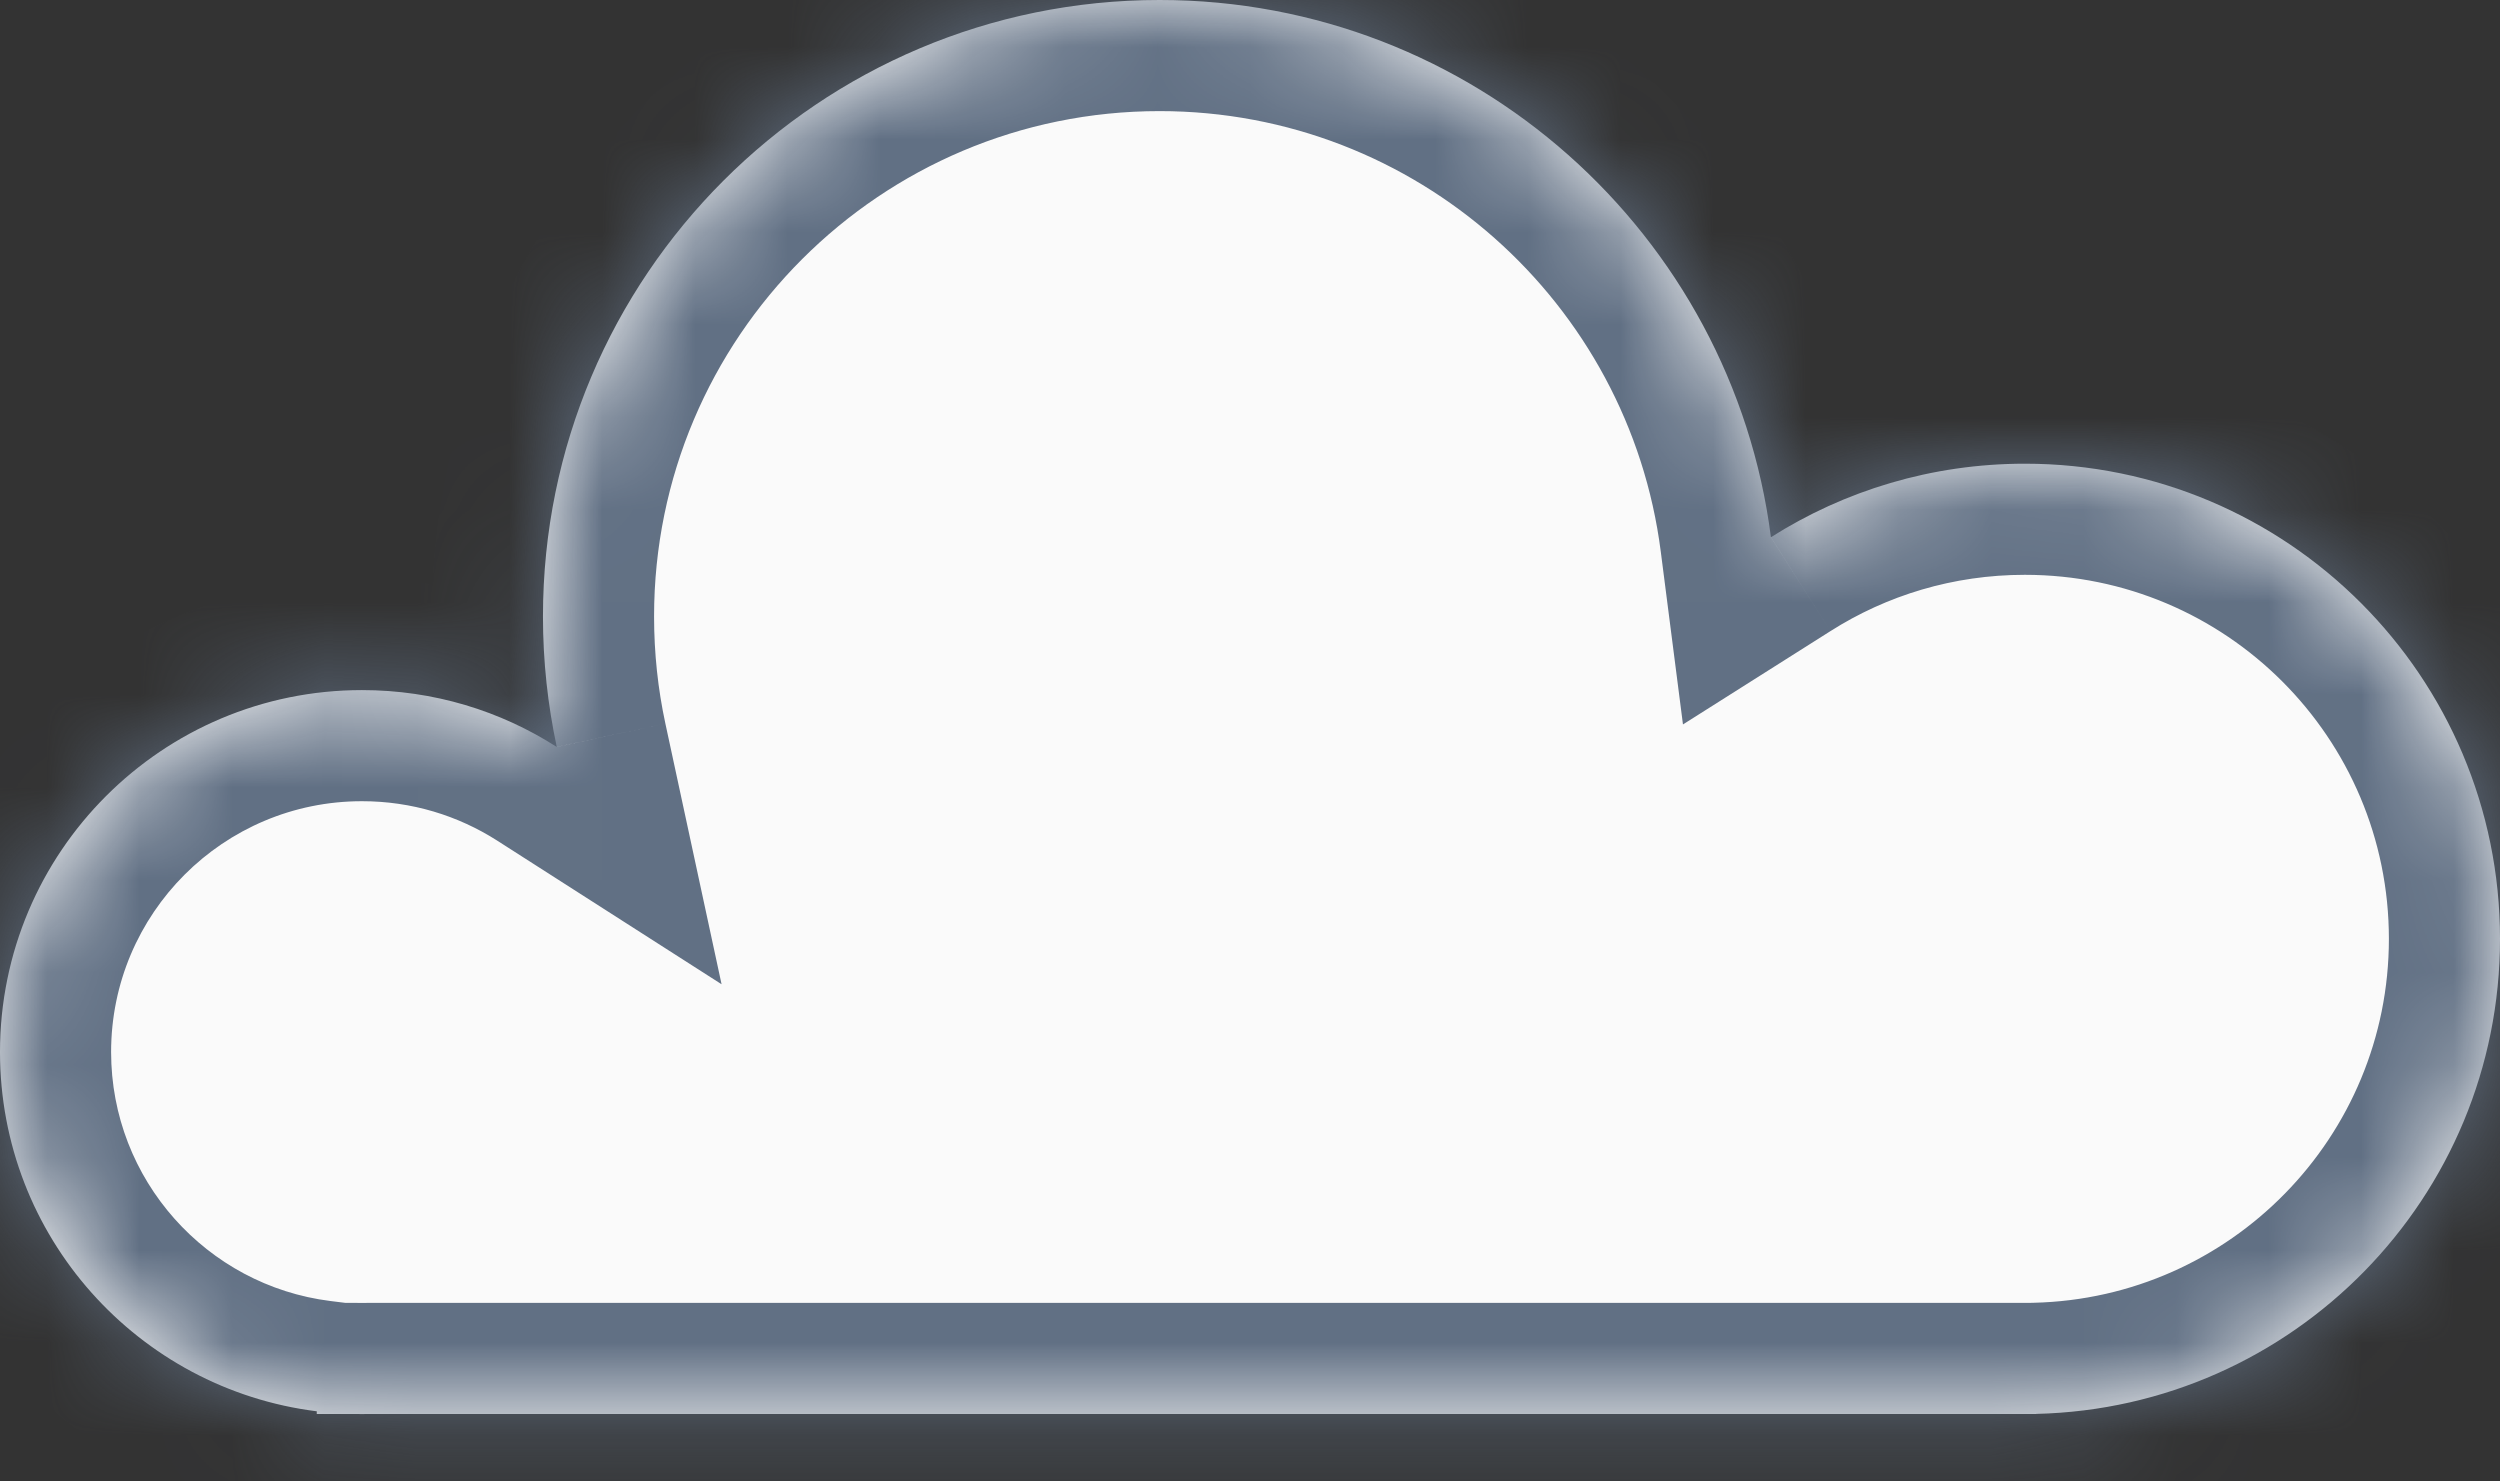 <svg width="27" height="16" viewBox="0 0 27 16" fill="none" xmlns="http://www.w3.org/2000/svg">
<rect x="0" y="0" width="27" height="16" fill="#333333" stroke="none"/>
<mask id="path-1-inside-1_199_2582" fill="white">
<path fill-rule="evenodd" clip-rule="evenodd" d="M5.864 6.658C5.864 7.142 5.916 7.613 6.013 8.067C5.406 7.678 4.684 7.453 3.909 7.453C1.75 7.453 -0 9.203 -0 11.362C-0 13.356 1.492 15.001 3.421 15.242V15.271H3.849C3.869 15.272 3.889 15.272 3.909 15.272C3.929 15.272 3.949 15.272 3.969 15.271H21.991V15.27C24.768 15.205 27 12.933 27 10.14C27 7.306 24.703 5.008 21.869 5.008C20.86 5.008 19.92 5.299 19.126 5.802C18.706 2.529 15.91 0 12.523 0C8.845 0 5.864 2.981 5.864 6.658Z"/>
</mask>
<path fill-rule="evenodd" clip-rule="evenodd" d="M5.864 6.658C5.864 7.142 5.916 7.613 6.013 8.067C5.406 7.678 4.684 7.453 3.909 7.453C1.75 7.453 -0 9.203 -0 11.362C-0 13.356 1.492 15.001 3.421 15.242V15.271H3.849C3.869 15.272 3.889 15.272 3.909 15.272C3.929 15.272 3.949 15.272 3.969 15.271H21.991V15.27C24.768 15.205 27 12.933 27 10.14C27 7.306 24.703 5.008 21.869 5.008C20.86 5.008 19.92 5.299 19.126 5.802C18.706 2.529 15.91 0 12.523 0C8.845 0 5.864 2.981 5.864 6.658Z" fill="#FAFAFA"/>
<path d="M6.013 8.067L7.186 7.814L7.793 10.63L5.367 9.077L6.013 8.067ZM3.421 15.242L3.569 14.051L4.621 14.182V15.242H3.421ZM3.421 15.271V16.471H2.221V15.271H3.421ZM3.849 15.271V14.071H3.858L3.867 14.072L3.849 15.271ZM3.969 15.271L3.951 14.072L3.96 14.071H3.969V15.271ZM21.991 15.271H23.191V16.471H21.991V15.271ZM21.991 15.27H20.791V14.097L21.963 14.07L21.991 15.27ZM19.126 5.802L19.769 6.816L18.176 7.824L17.936 5.955L19.126 5.802ZM4.84 8.319C4.725 7.783 4.664 7.227 4.664 6.658H7.064C7.064 7.056 7.106 7.443 7.186 7.814L4.84 8.319ZM3.909 6.253C4.92 6.253 5.865 6.547 6.66 7.056L5.367 9.077C4.946 8.809 4.448 8.653 3.909 8.653V6.253ZM-1.2 11.362C-1.2 8.54 1.087 6.253 3.909 6.253V8.653C2.413 8.653 1.2 9.866 1.2 11.362H-1.2ZM3.272 16.432C0.75 16.118 -1.2 13.969 -1.2 11.362H1.2C1.2 12.743 2.234 13.884 3.569 14.051L3.272 16.432ZM4.621 15.242V15.271H2.221V15.242H4.621ZM3.421 14.071H3.849V16.471H3.421V14.071ZM3.909 16.472C3.883 16.472 3.857 16.472 3.831 16.471L3.867 14.072C3.881 14.072 3.895 14.072 3.909 14.072V16.472ZM3.987 16.471C3.961 16.472 3.935 16.472 3.909 16.472V14.072C3.923 14.072 3.937 14.072 3.951 14.072L3.987 16.471ZM3.969 14.071H21.991V16.471H3.969V14.071ZM20.791 15.271V15.27H23.191V15.271H20.791ZM28.2 10.14C28.2 13.586 25.447 16.389 22.019 16.469L21.963 14.07C24.09 14.02 25.8 12.279 25.8 10.14H28.2ZM21.869 3.808C25.365 3.808 28.2 6.643 28.2 10.14H25.8C25.8 7.968 24.04 6.208 21.869 6.208V3.808ZM18.484 4.788C19.464 4.168 20.626 3.808 21.869 3.808V6.208C21.094 6.208 20.375 6.431 19.769 6.816L18.484 4.788ZM12.523 -1.2C16.521 -1.2 19.82 1.785 20.317 5.649L17.936 5.955C17.592 3.273 15.298 1.2 12.523 1.2V-1.2ZM4.664 6.658C4.664 2.318 8.182 -1.2 12.523 -1.2V1.2C9.508 1.2 7.064 3.644 7.064 6.658H4.664Z" fill="#617084" mask="url(#path-1-inside-1_199_2582)"/>
</svg>
